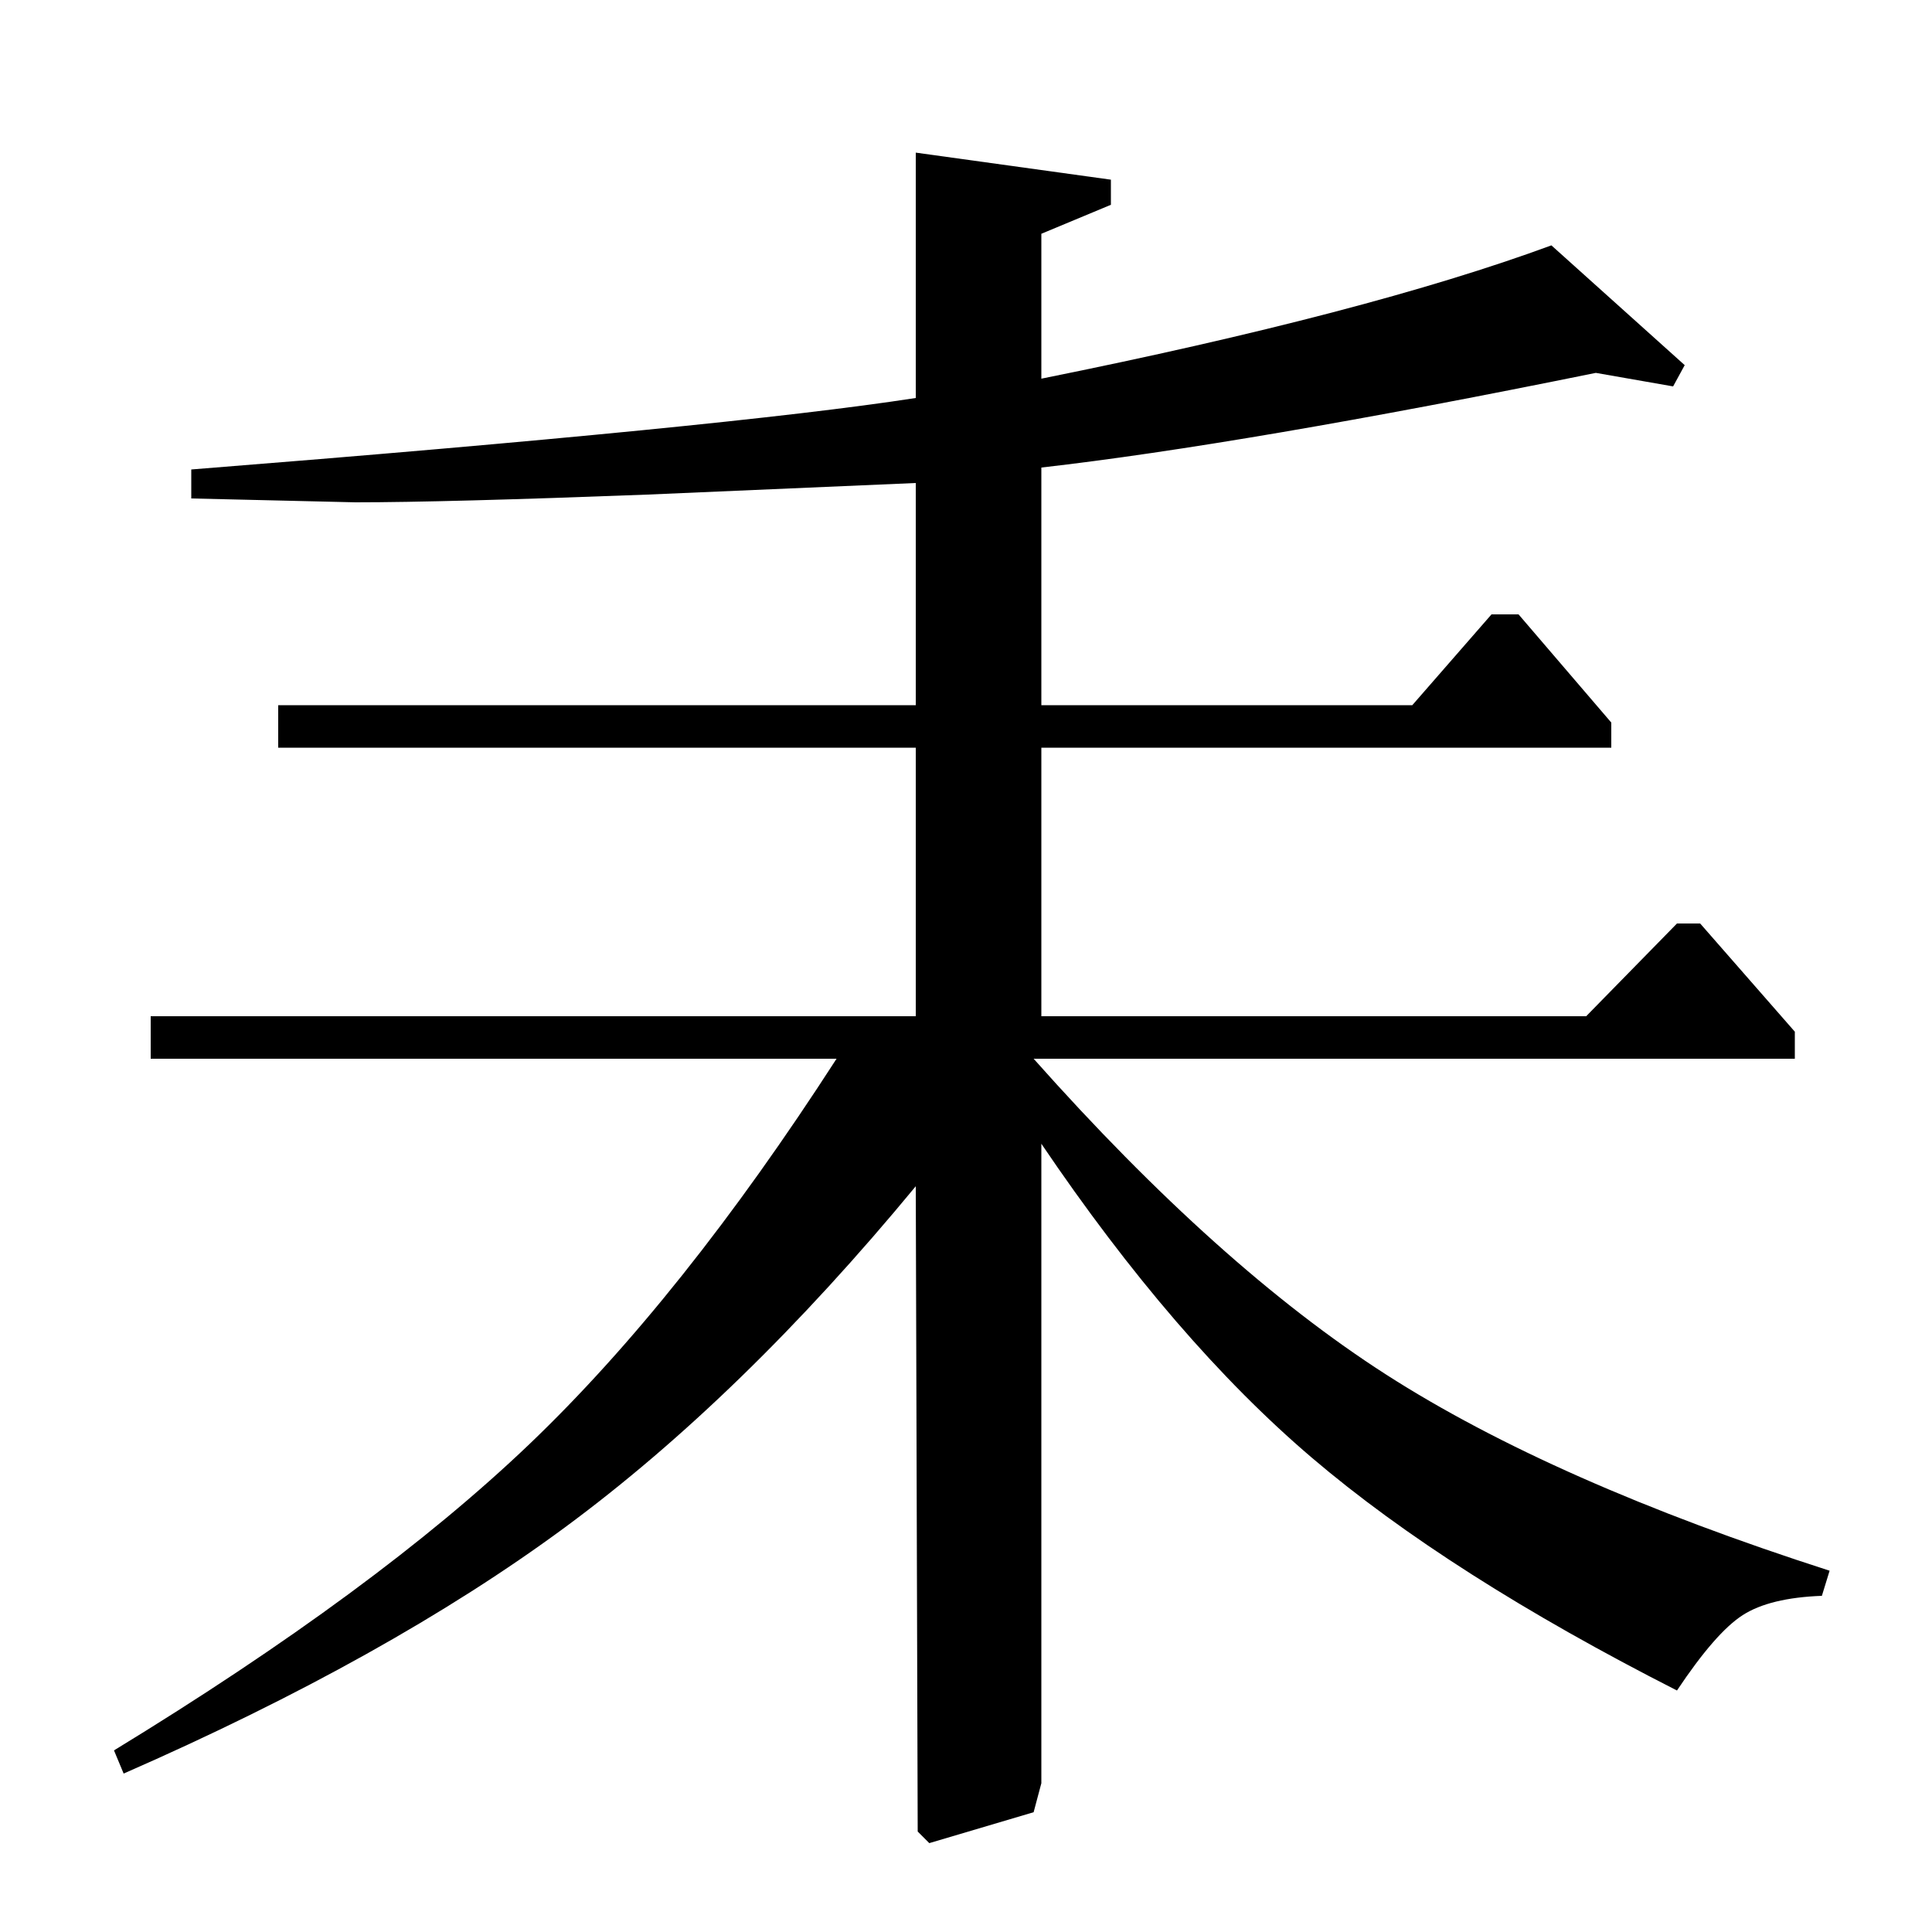 <?xml version="1.0" standalone="no"?>
<!DOCTYPE svg PUBLIC "-//W3C//DTD SVG 1.1//EN" "http://www.w3.org/Graphics/SVG/1.1/DTD/svg11.dtd" >
<svg xmlns="http://www.w3.org/2000/svg" xmlns:xlink="http://www.w3.org/1999/xlink" version="1.1" viewBox="0 -140 1000 1000">
  <g transform="matrix(1 0 0 -1 0 860)">
   <path fill="currentColor"
d="M144 635h330v115l-139 -6q-105 -4 -151 -4l-85 2v15q278 22 375 37v127l101 -14v-13l-36 -15v-75q169 34 264 69l69 -62l-6 -11l-40 7q-182 -37 -287 -49v-123h192l41 47h14l48 -56v-13h-295v-139h282l47 48h12l49 -56v-14h-394q96 -108 182.5 -163.5t229.5 -101.5
l-4 -13q-27 -1 -41 -10t-34 -39q-118 60 -189 120.5t-140 162.5v-331l-4 -15l-54 -16l-6 6l-1 334q-90 -109 -181.5 -176.5t-228.5 -127.5l-5 12q136 83 215 158.5t159 199.5h-355v22h396v139h-330v22z" />
  </g>

</svg>
